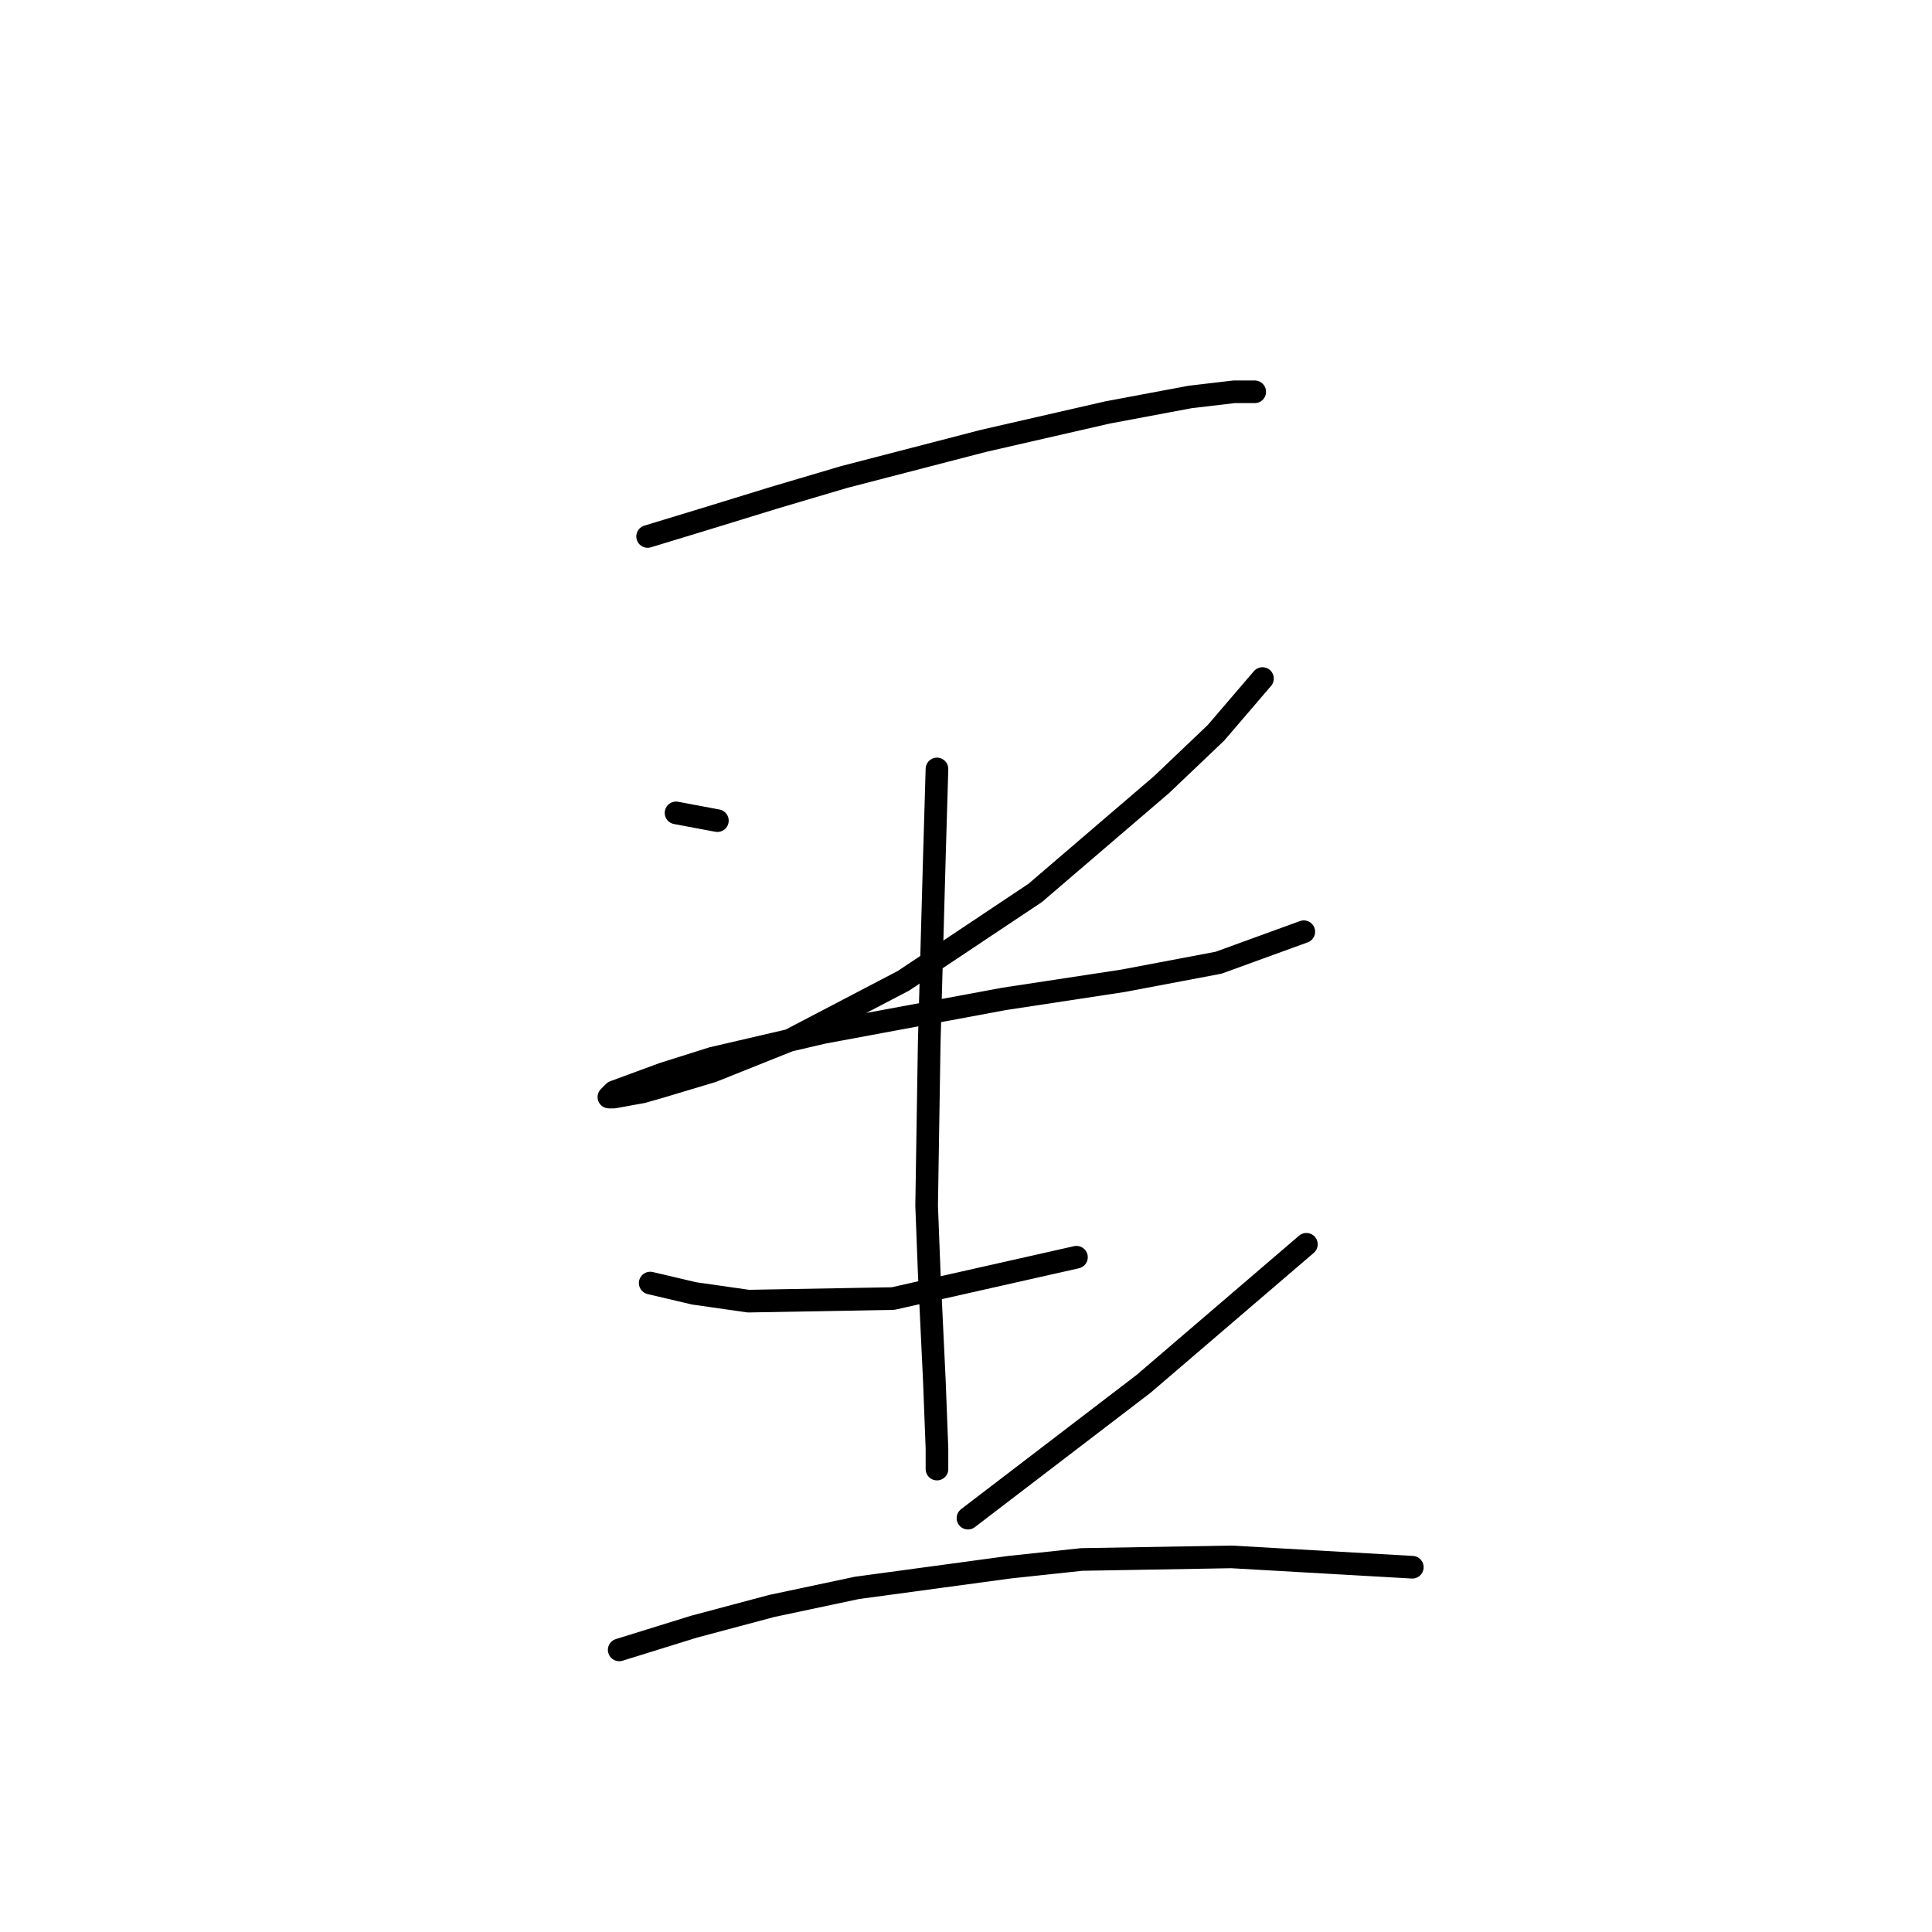 <?xml version="1.0" standalone="no"?>
    <svg width="256" height="256" xmlns="http://www.w3.org/2000/svg" version="1.1">
    <polyline stroke="black" stroke-width="3" stroke-linecap="round" fill="transparent" stroke-linejoin="round" points="85.814 71.085 93.687 68.689 102.587 65.95 111.83 63.212 130.314 58.419 146.745 54.654 157.699 52.6 163.518 51.915 166.257 51.915 166.257 51.915 " />
        <polyline stroke="black" stroke-width="3" stroke-linecap="round" fill="transparent" stroke-linejoin="round" points="89.58 107.712 95.057 108.739 95.057 108.739 " />
        <polyline stroke="black" stroke-width="3" stroke-linecap="round" fill="transparent" stroke-linejoin="round" points="167.284 89.912 161.122 97.1 153.934 103.946 137.16 118.323 119.703 129.962 104.641 137.835 94.372 141.942 87.526 143.996 85.13 144.681 81.364 145.366 80.68 145.366 81.364 144.681 87.868 142.285 94.372 140.231 109.091 136.808 133.053 132.358 148.799 129.962 161.464 127.566 172.76 123.458 172.76 123.458 " />
        <polyline stroke="black" stroke-width="3" stroke-linecap="round" fill="transparent" stroke-linejoin="round" points="124.153 101.892 123.81 113.531 123.468 125.854 123.126 138.177 122.784 159.742 123.126 168.643 123.81 183.019 124.153 191.919 124.153 194.658 124.153 194.658 " />
        <polyline stroke="black" stroke-width="3" stroke-linecap="round" fill="transparent" stroke-linejoin="round" points="86.157 170.012 91.976 171.381 99.164 172.408 118.333 172.066 142.637 166.589 142.637 166.589 " />
        <polyline stroke="black" stroke-width="3" stroke-linecap="round" fill="transparent" stroke-linejoin="round" points="173.103 164.877 151.537 183.362 128.26 201.162 128.26 201.162 " />
        <polyline stroke="black" stroke-width="3" stroke-linecap="round" fill="transparent" stroke-linejoin="round" points="82.049 218.619 91.976 215.539 102.245 212.8 113.541 210.404 133.737 207.666 143.322 206.639 163.176 206.296 187.137 207.666 187.137 207.666 " />
        </svg>